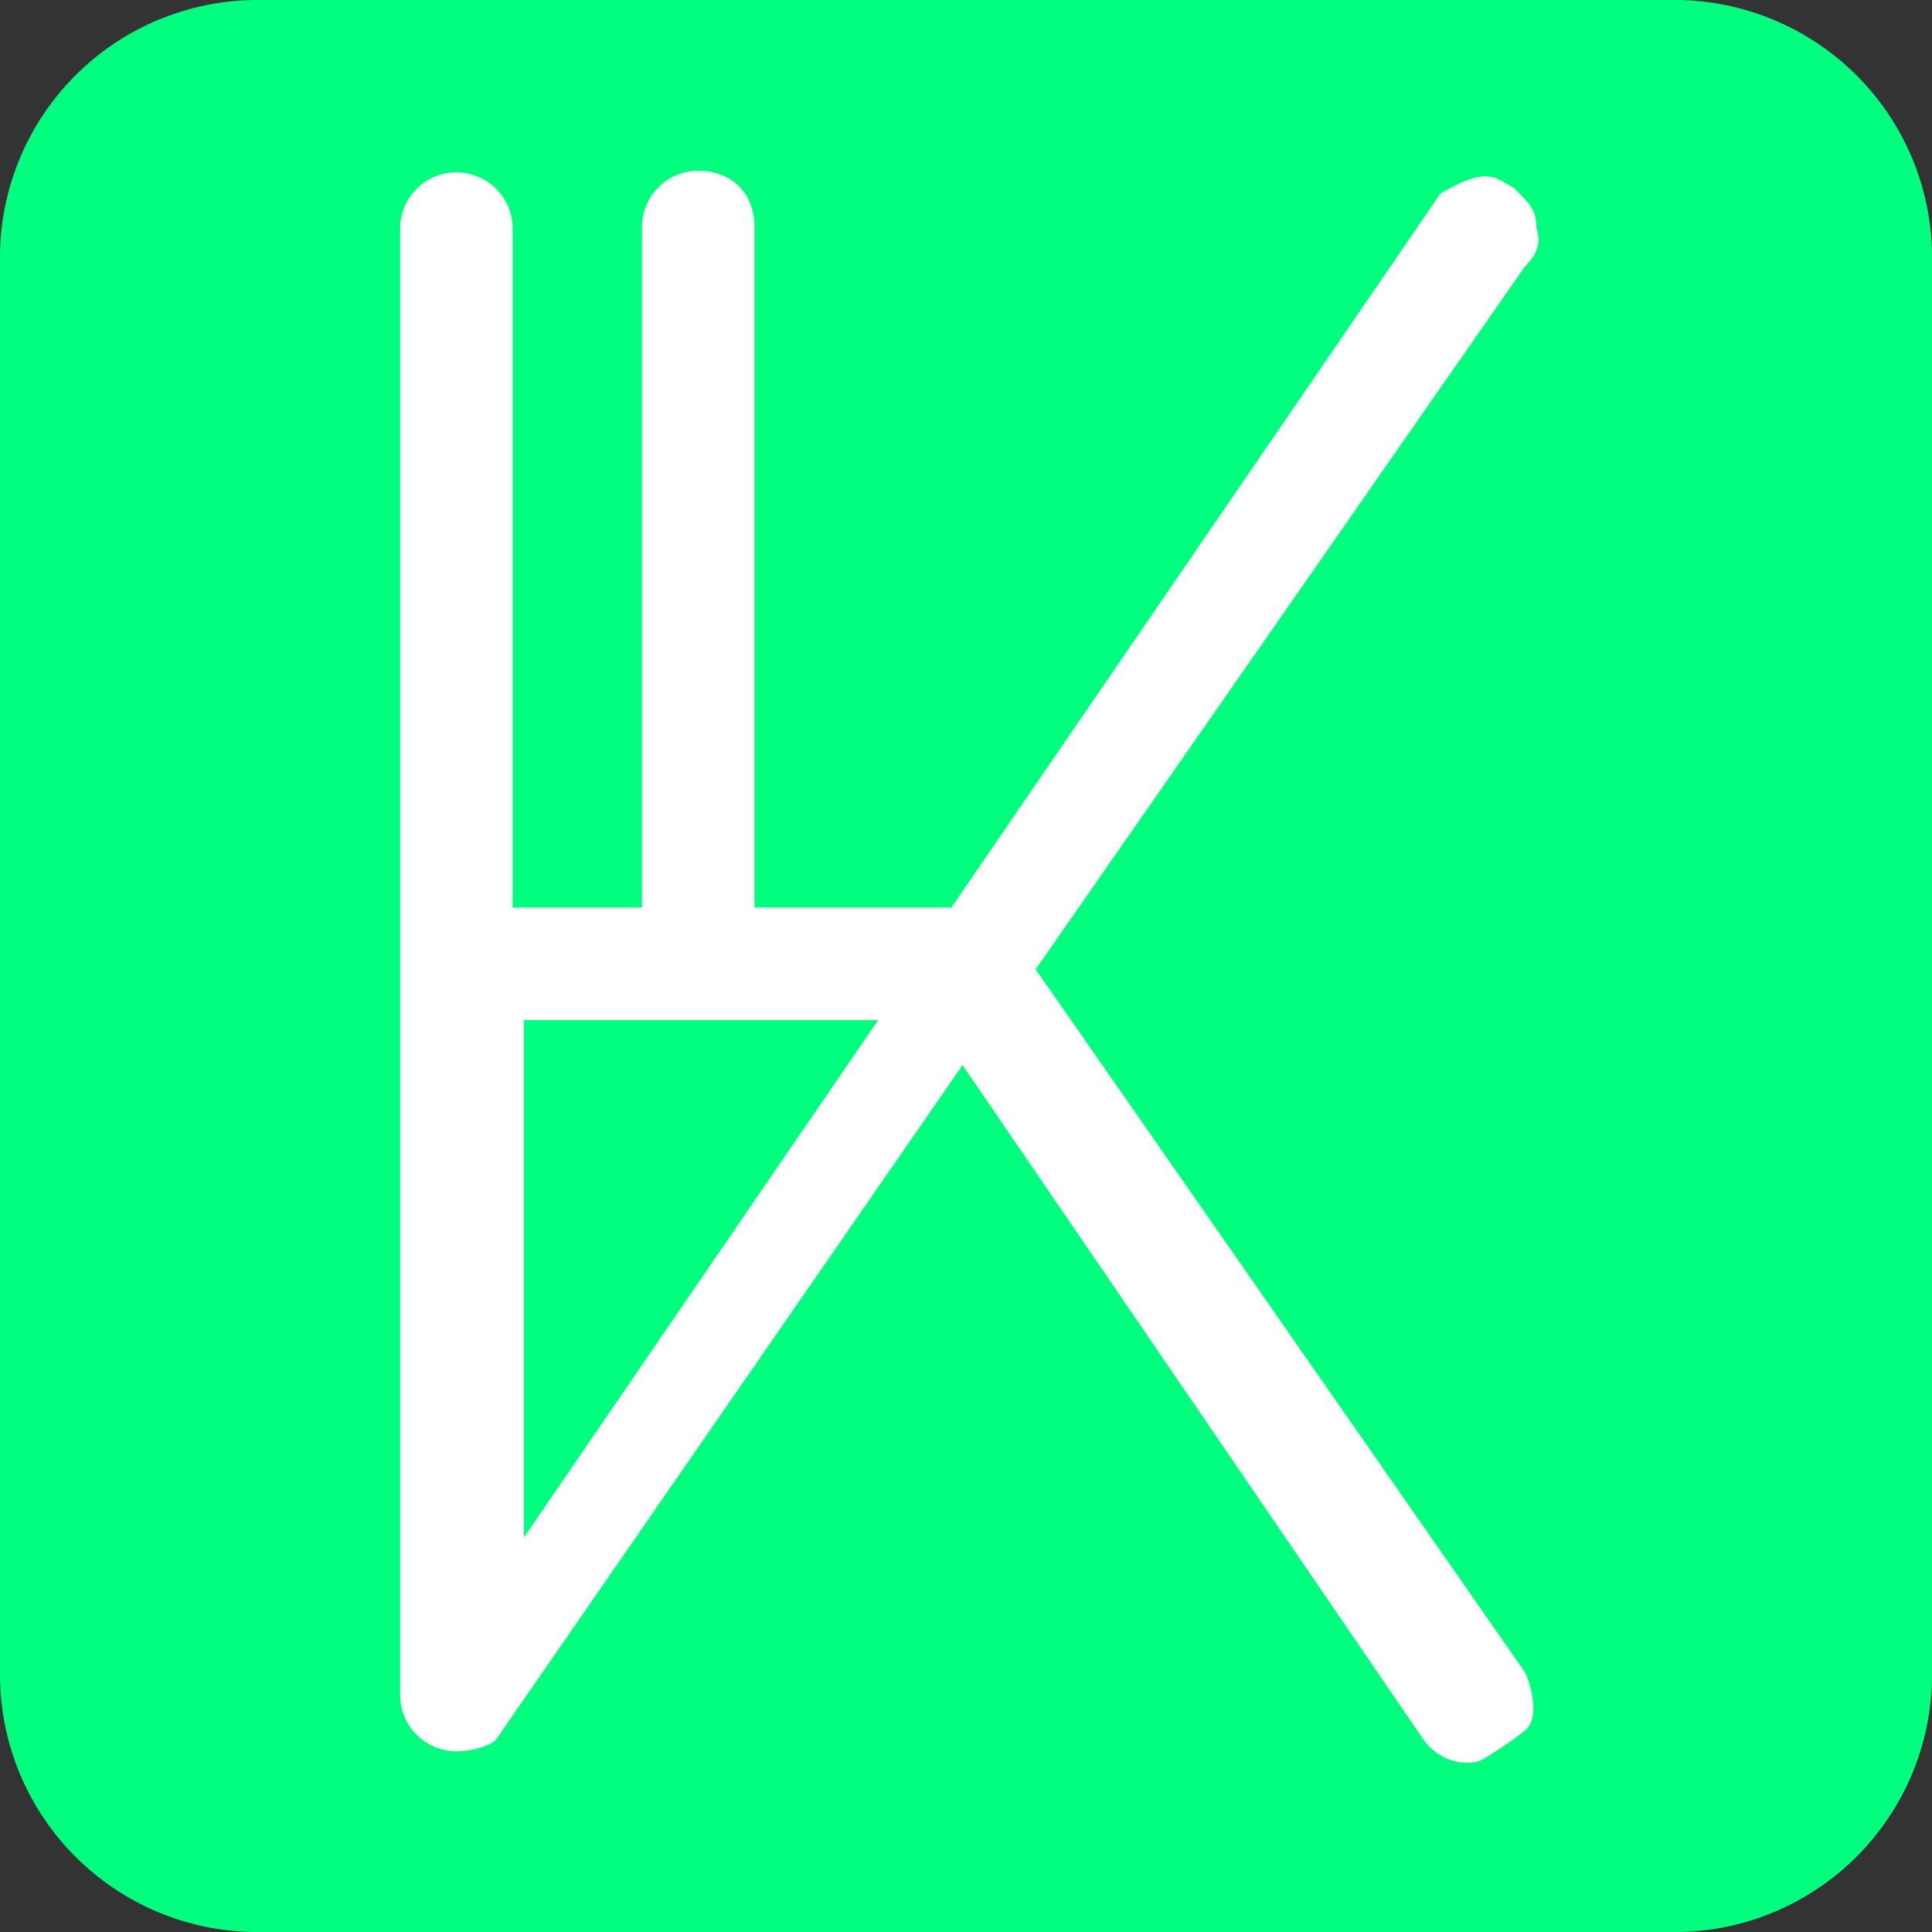 <svg xmlns="http://www.w3.org/2000/svg" viewBox="0 0 510.24 510.24"><rect x="0" y="0" width="510.24" height="510.24" fill="#333333" stroke="none"/><title>favicon</title><path d="M68,0H442.25a68,68,0,0,1,68,68V442.26a68,68,0,0,1-68,68H68a68,68,0,0,1-68-68V68A68,68,0,0,1,68,0Z" style="fill:#00ff7f"/><path d="M376,459.52,254.21,281.28,130.93,459.52c-1.49,1.48-5.94,3-10.4,3a14.88,14.88,0,0,1-14.85-14.85V60a14.86,14.86,0,0,1,29.71,0V239.69h34.16V60A14.86,14.86,0,0,1,184.4,45.11c8.91,0,14.86,5.94,14.86,14.85V239.69h52L380.47,51.05c3-1.48,7.42-4.46,11.88-4.46,3,0,4.46,1.49,7.43,3,4.45,4.45,5.94,5.94,5.94,10.39,1.48,4.46,0,7.43-3,10.4L273.52,256,402.77,441.69c1.48,3,3.88,11.56.4,14.94-2.13,2.07-10.91,7.8-12.29,8.35C387.34,466.34,380.44,465.55,376,459.52ZM138.36,406.05,231.93,269.4H138.36Z" style="fill:#fff"/></svg>